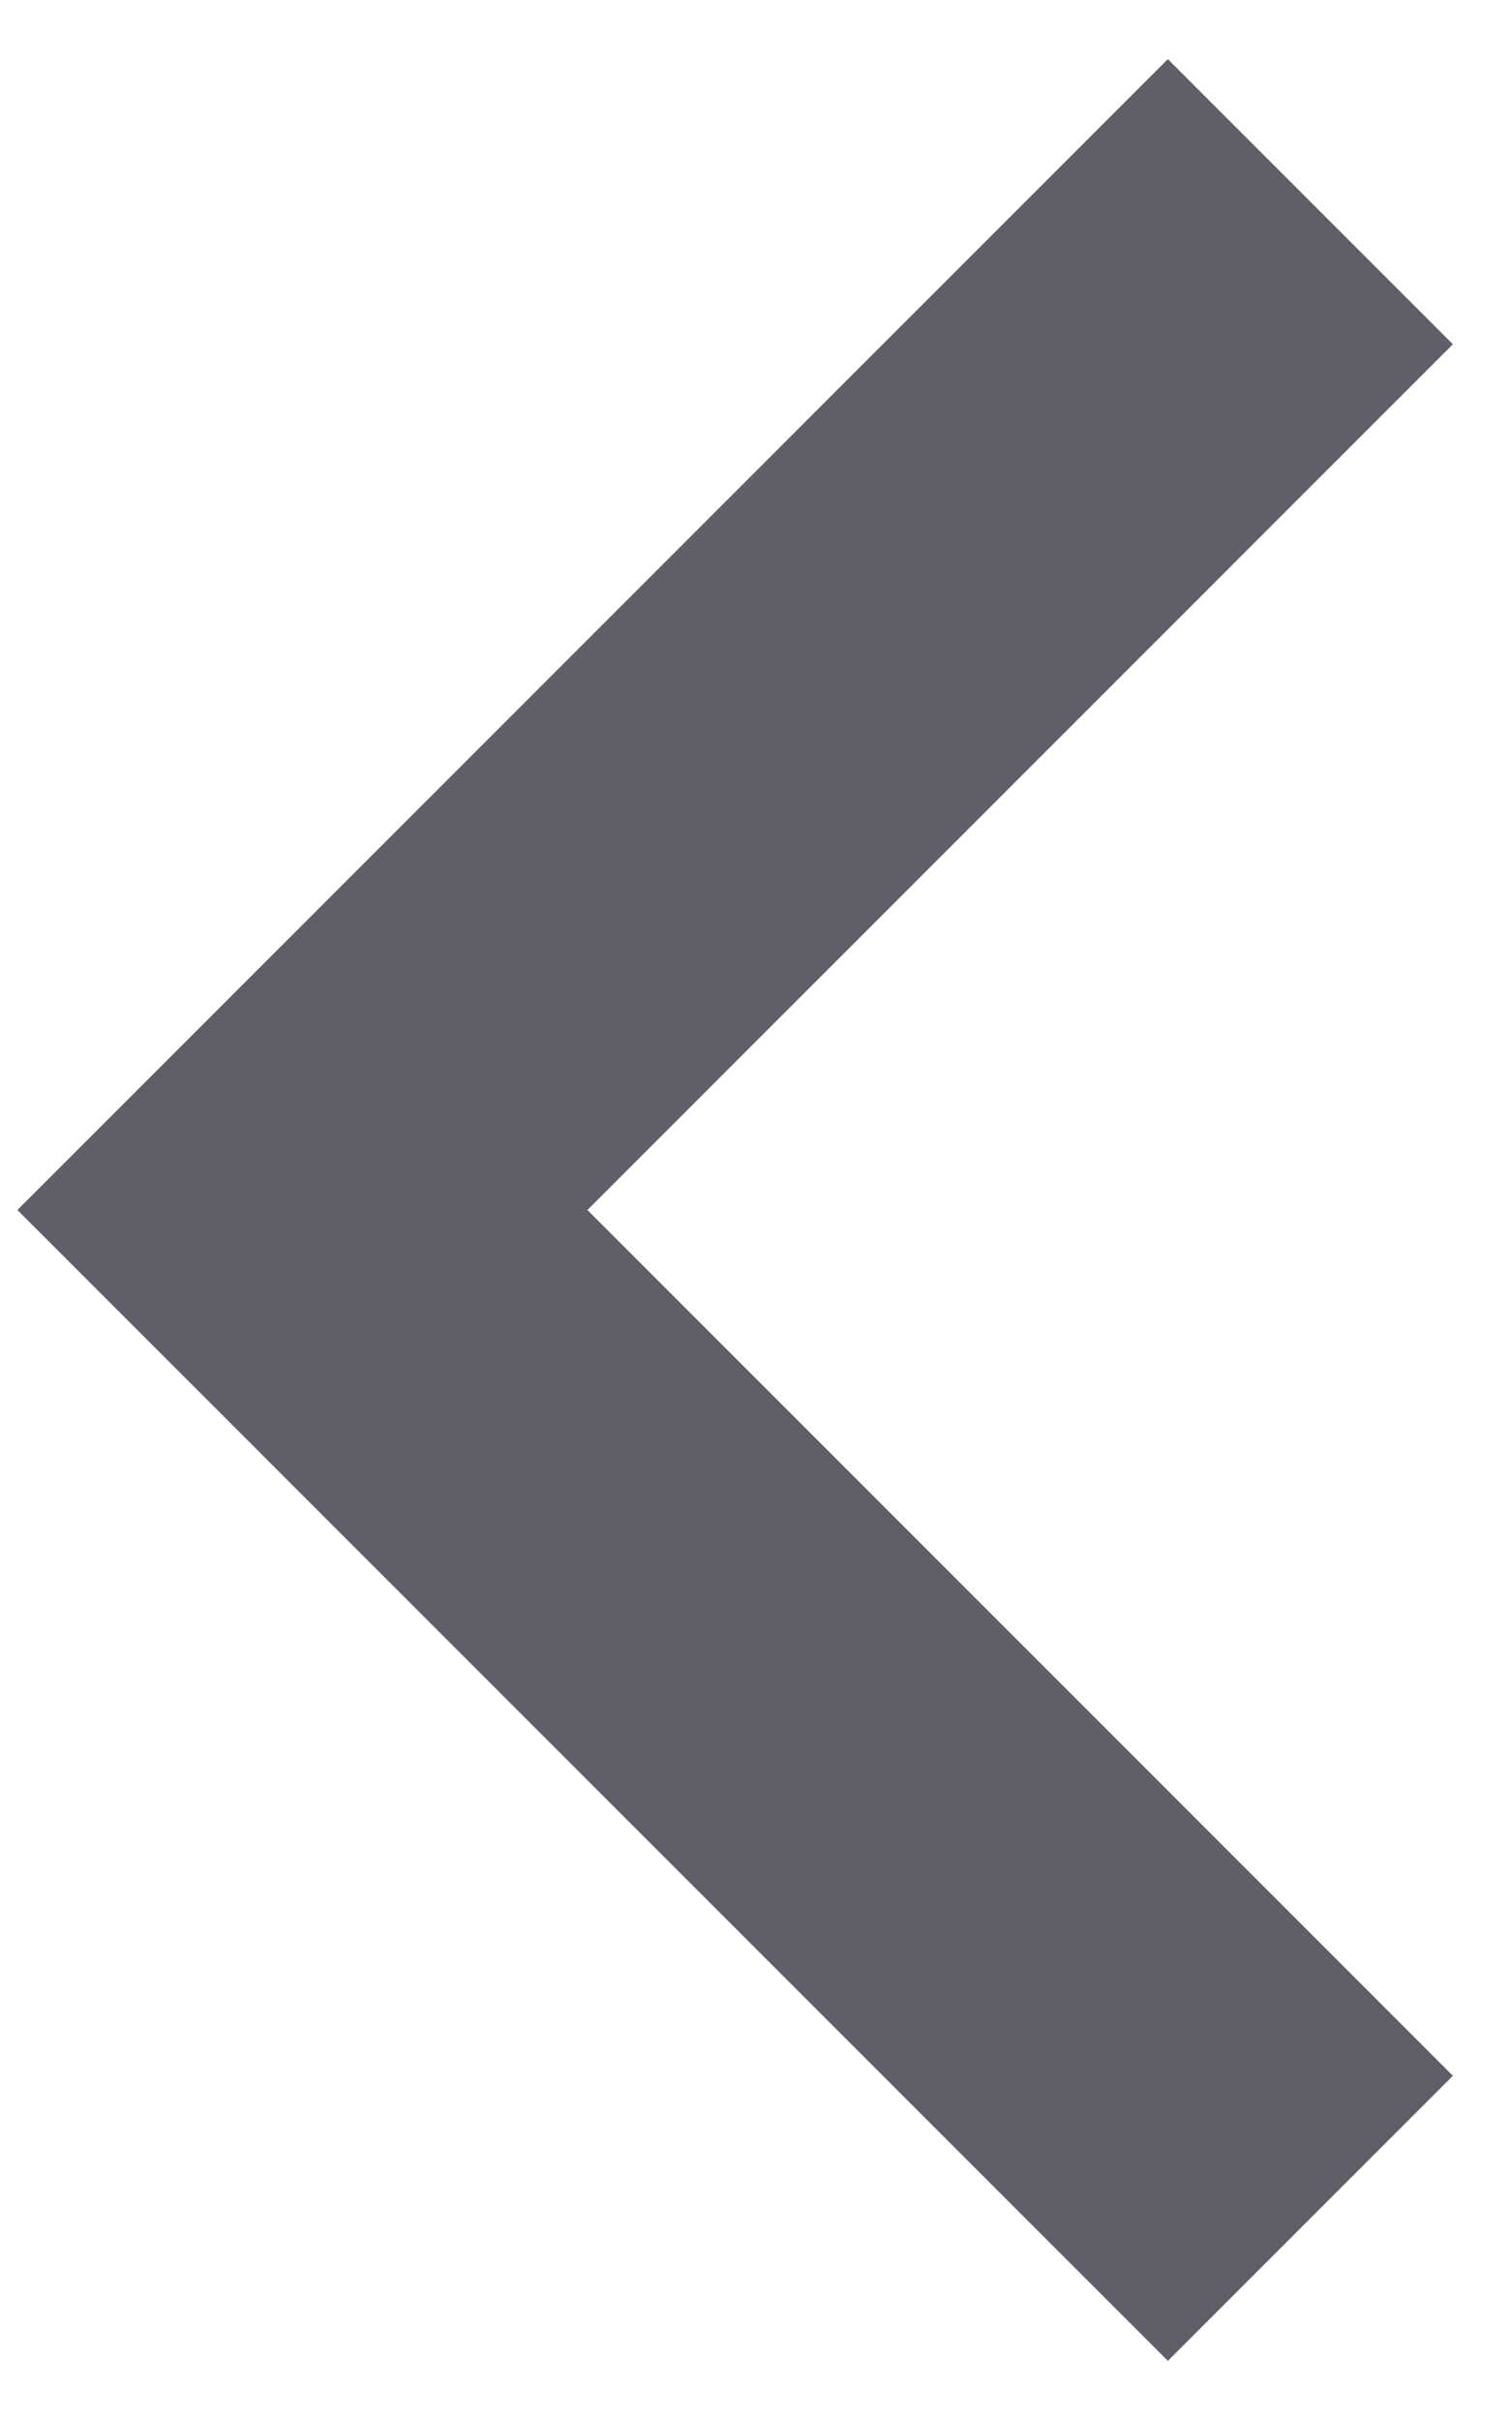 <svg width="10" height="16" viewBox="0 0 10 16" fill="none" xmlns="http://www.w3.org/2000/svg">
<path d="M7.724 15.609L0.115 8L7.724 0.391L9.609 2.276L3.885 8L9.609 13.724L7.724 15.609Z" fill="#615E69"/>
</svg>
